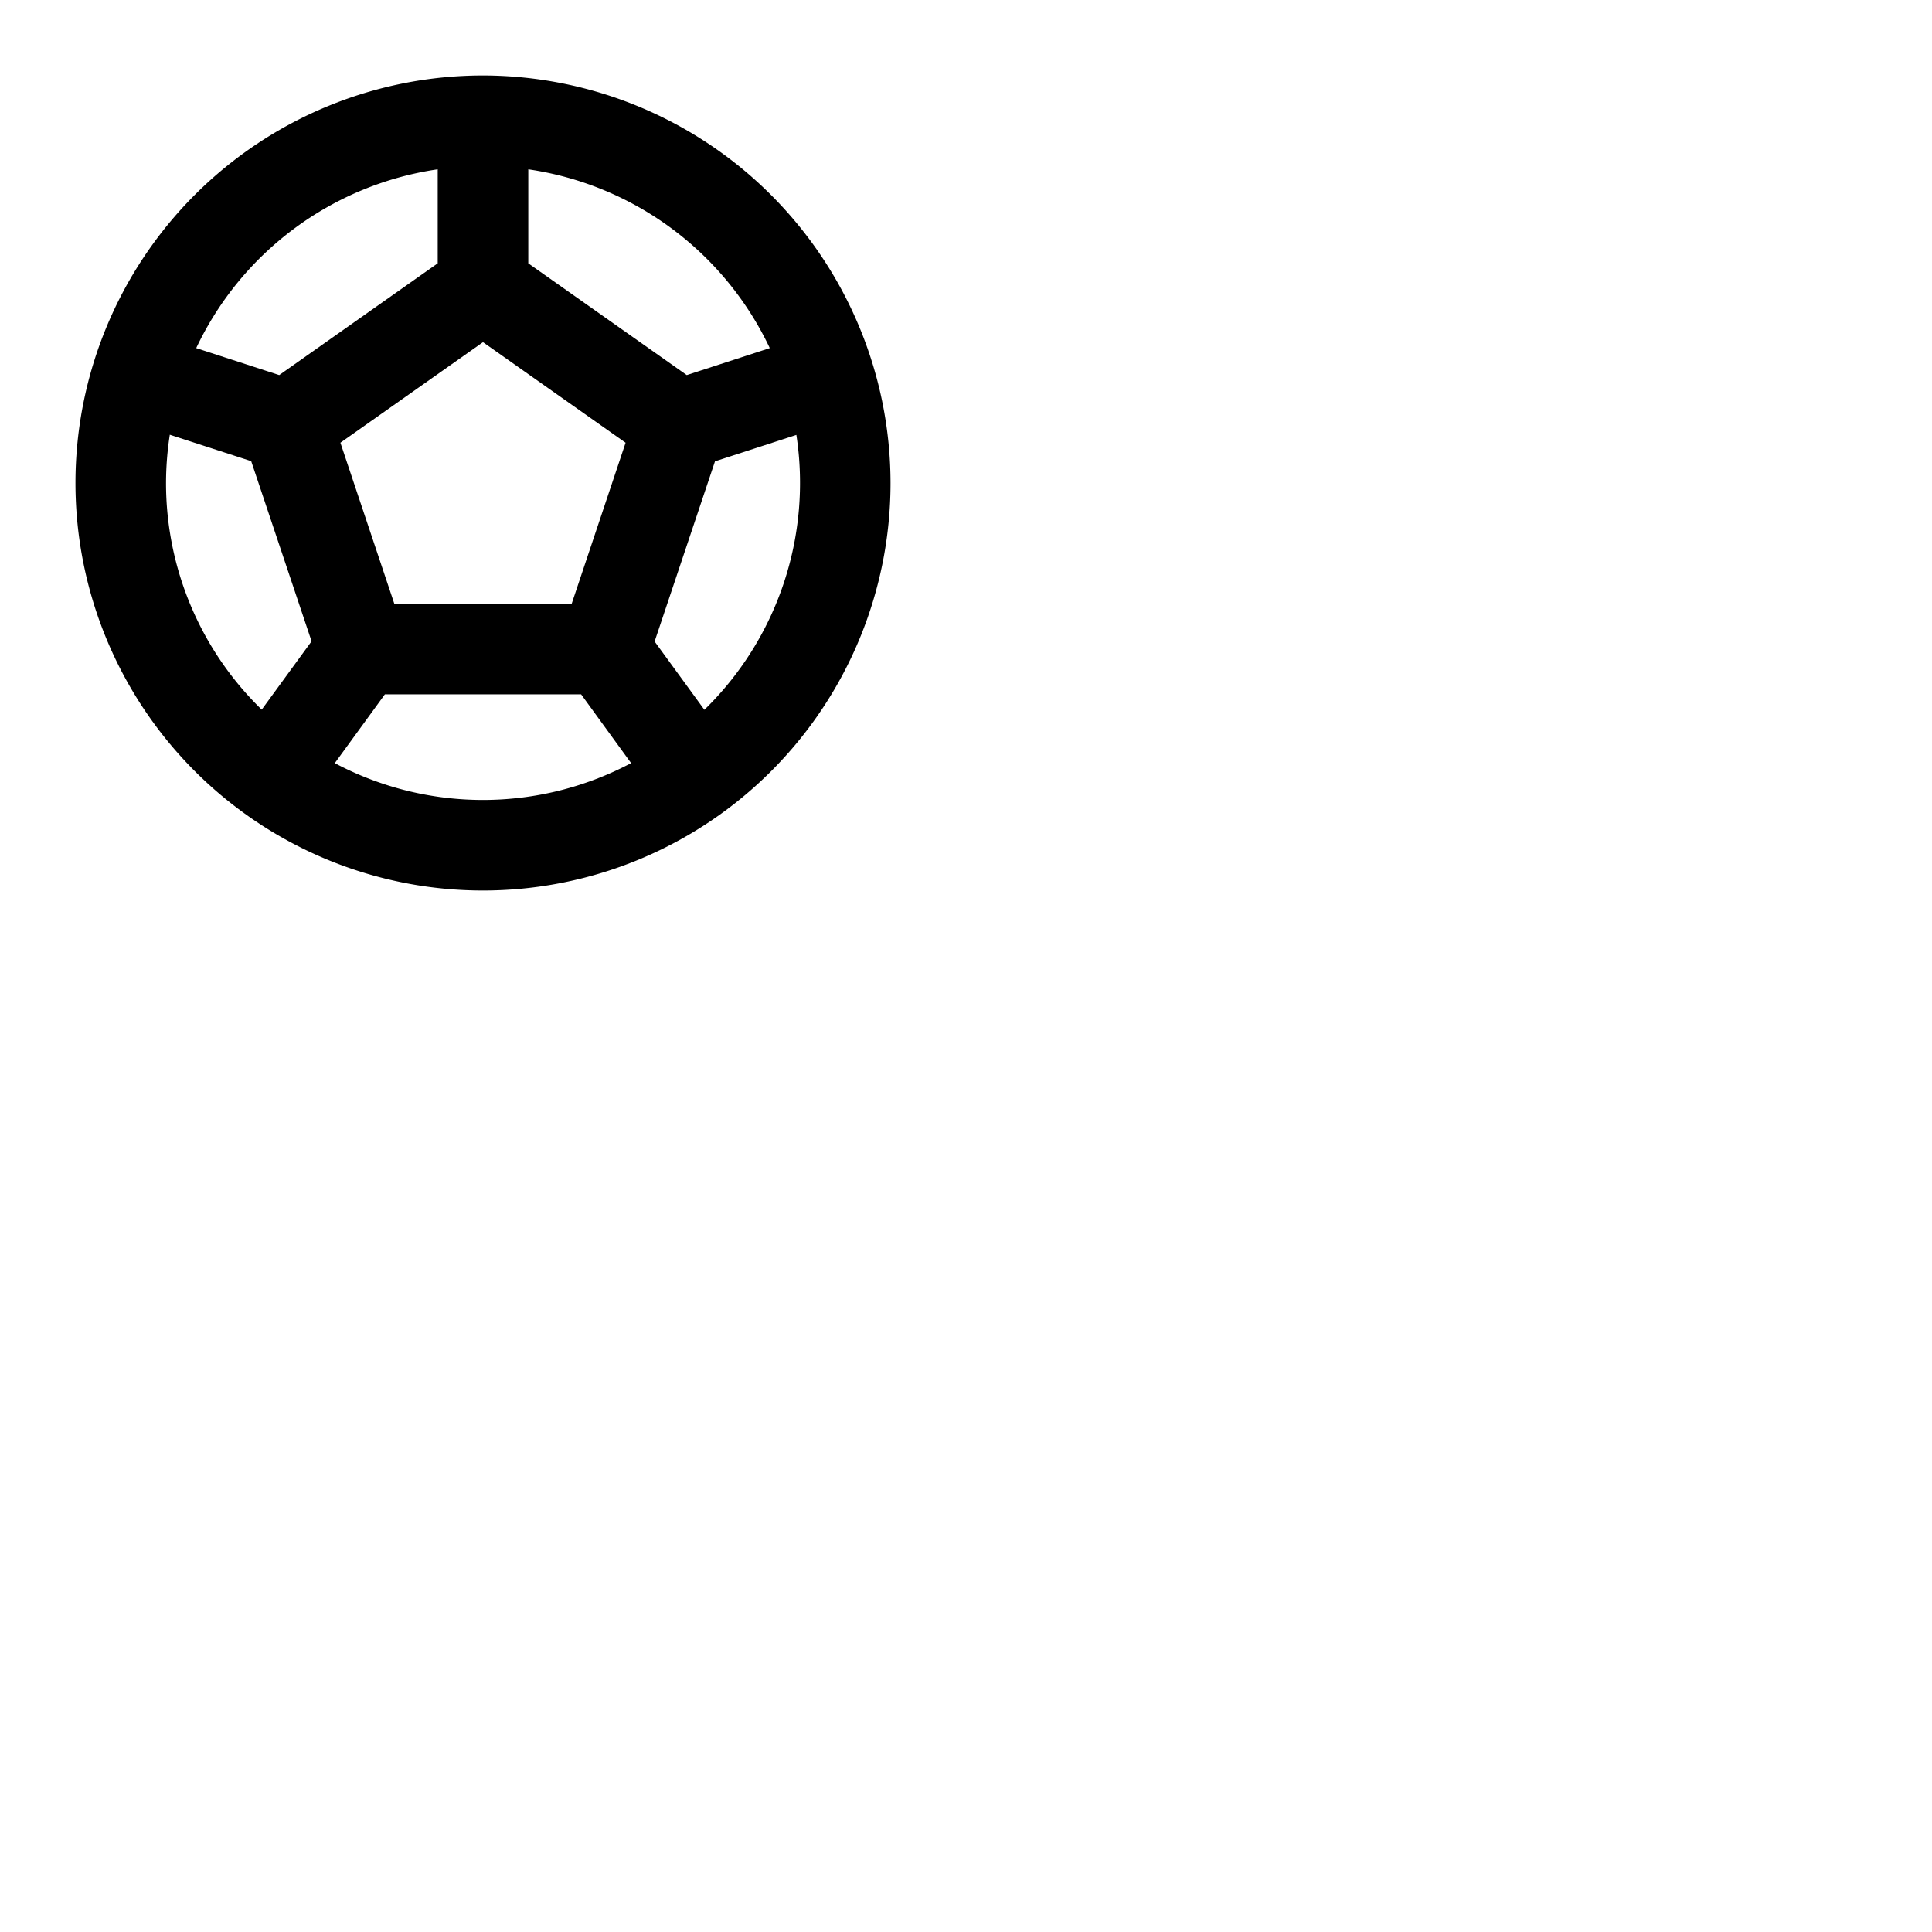 <svg xmlns="http://www.w3.org/2000/svg" version="1.1" viewBox="0 0 512 512" fill="currentColor"><path fill="currentColor" d="M128 20a108 108 0 1 0 108 108A108.12 108.12 0 0 0 128 20m76 72.25l-22 7.15l-42-29.62V44.87a84.23 84.23 0 0 1 64 47.38M104.5 160l-14.29-42.67L128 90.68l37.79 26.65L151.5 160ZM116 44.87v24.91L74 99.4l-22-7.15a84.23 84.23 0 0 1 64-47.38M44 128a84.26 84.26 0 0 1 1-12.79l21.57 7l16 47.74l-13.21 18.11A83.72 83.72 0 0 1 44 128m44.73 74.23L102 184h52l13.25 18.23a83.81 83.81 0 0 1-78.54 0Zm97.91-14.17L173.48 170l16-47.74l21.57-7a84 84 0 0 1-24.39 72.85Z"/></svg>